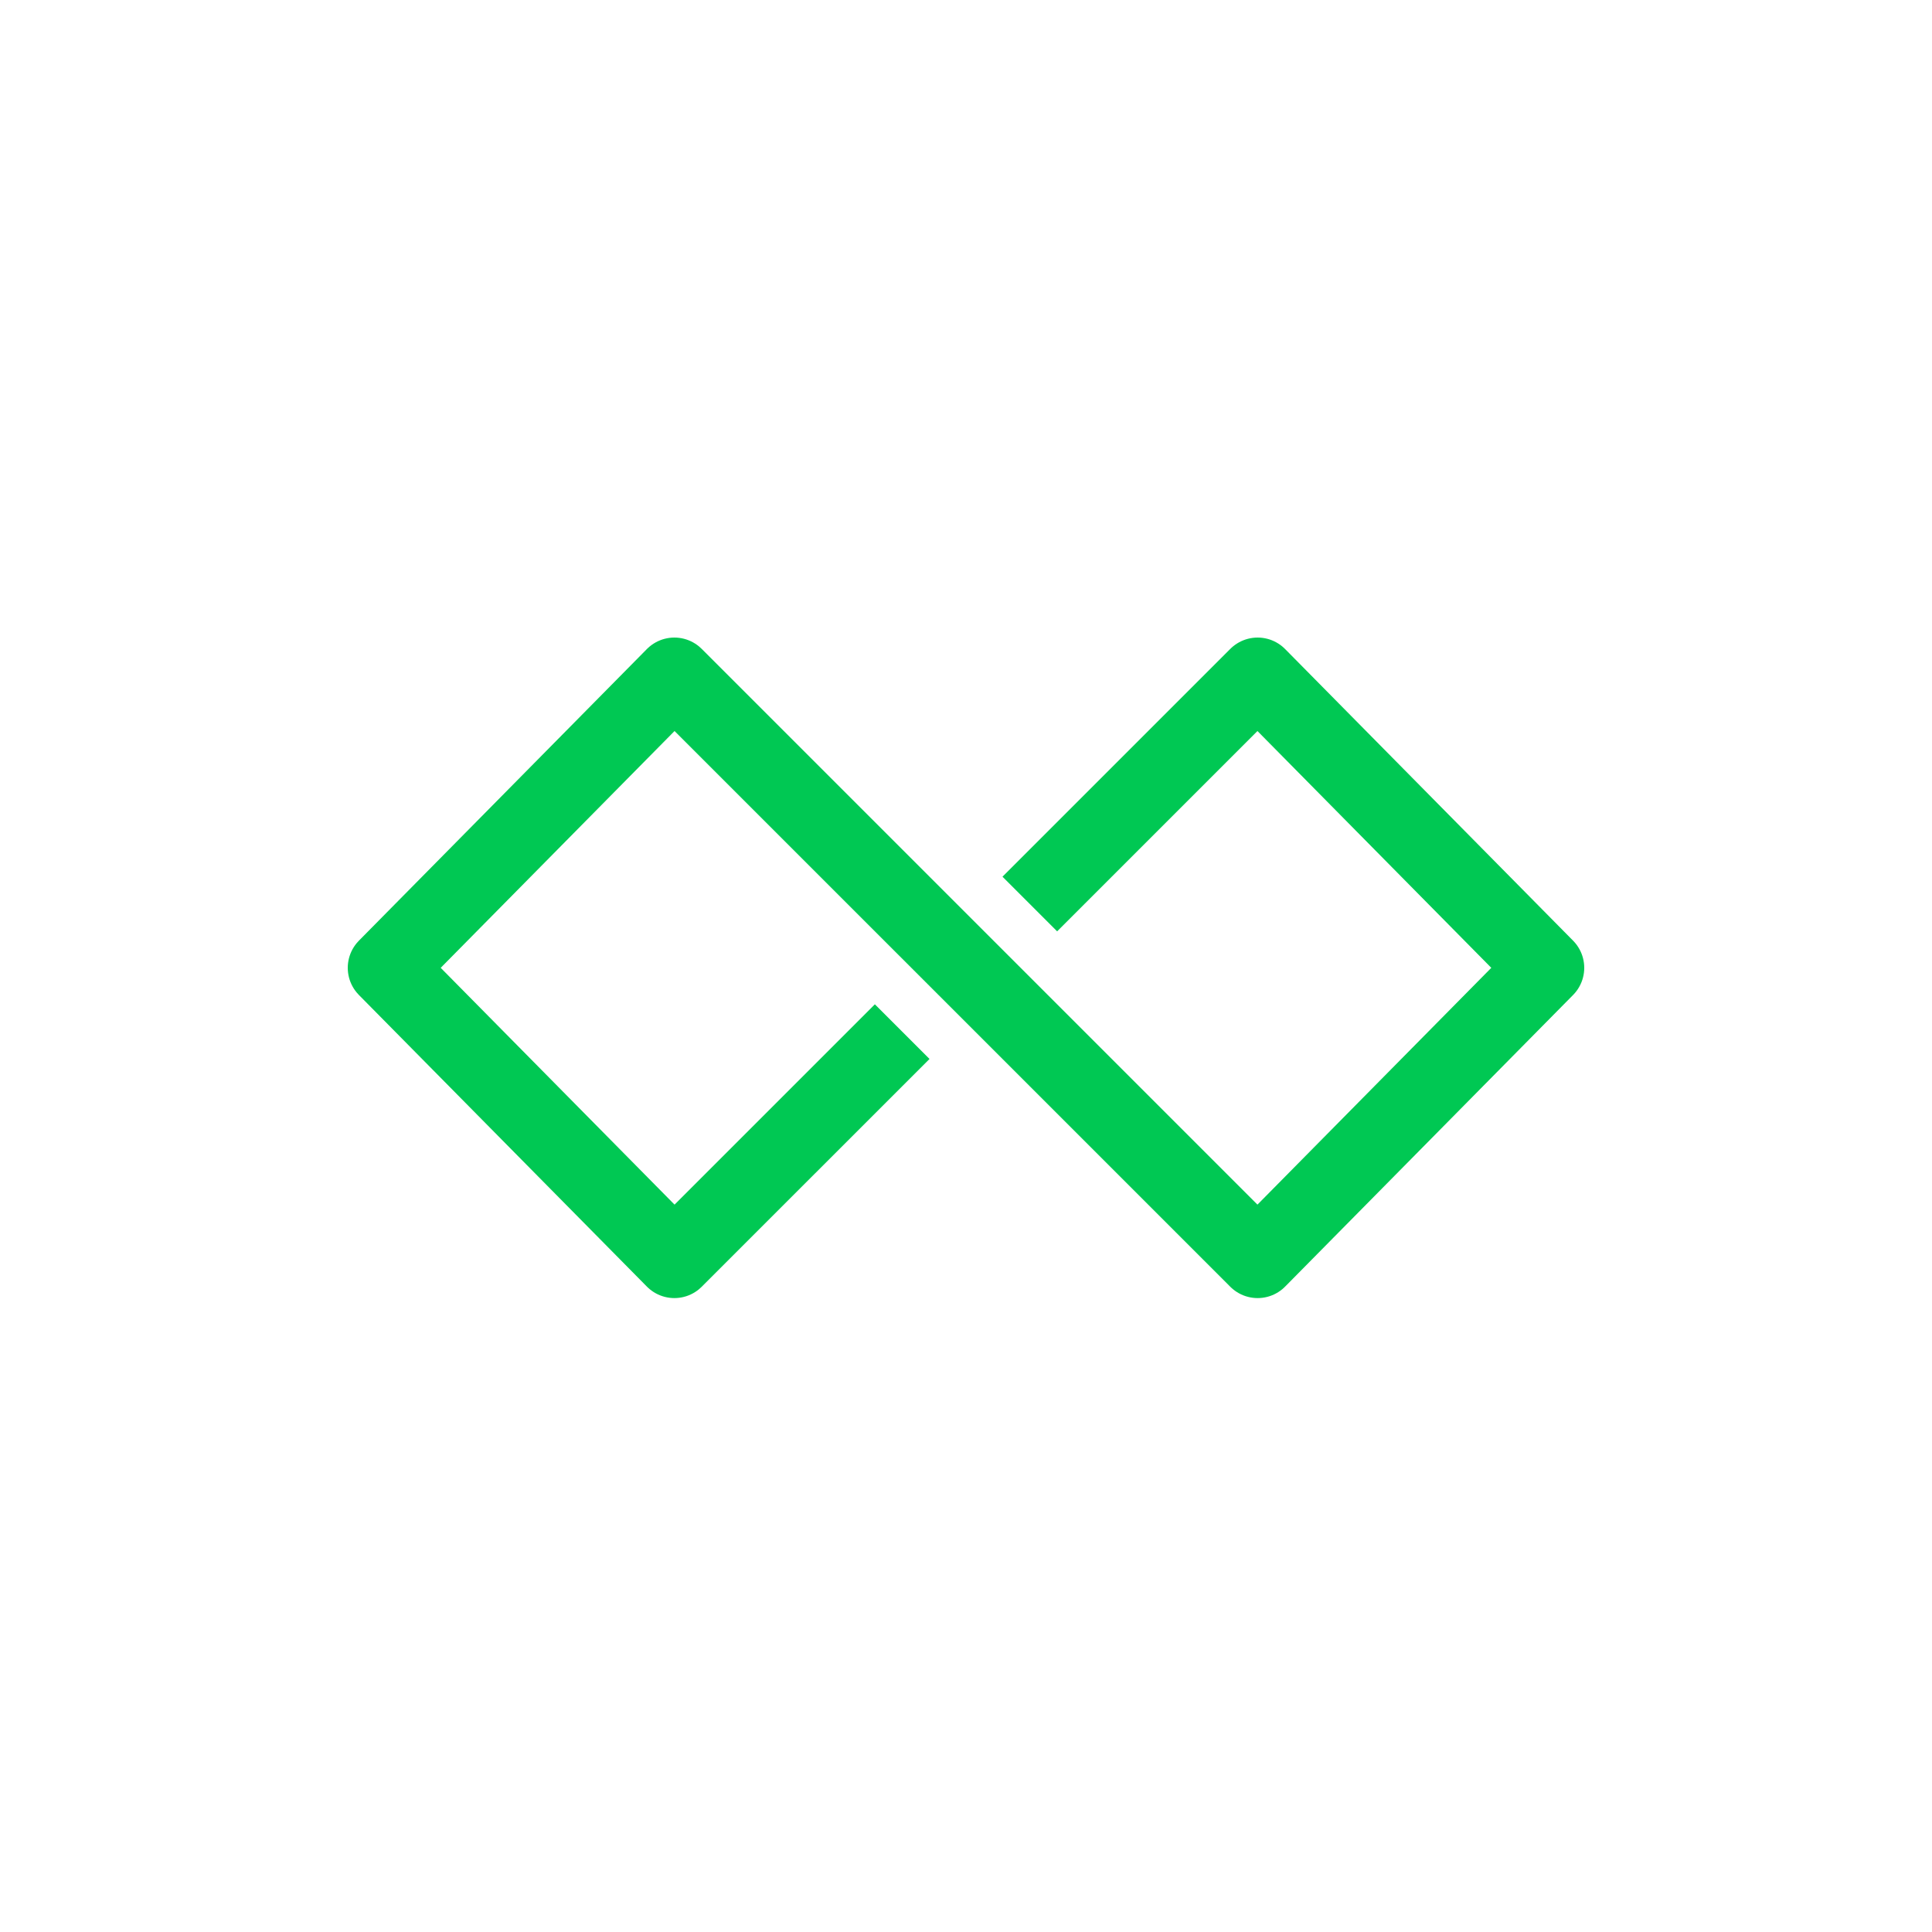 <svg width="500" height="500" viewBox="0 0 500 500" fill="none" xmlns="http://www.w3.org/2000/svg">
<rect width="500" height="500" fill="white"/>
<path d="M226.415 274.057L174.528 325.943L100 250.472L174.528 175L325.472 325.943L400 250.472L325.472 175L273.585 226.887" stroke="#00C853" stroke-width="20" stroke-linecap="square" stroke-linejoin="round"/>
</svg>
